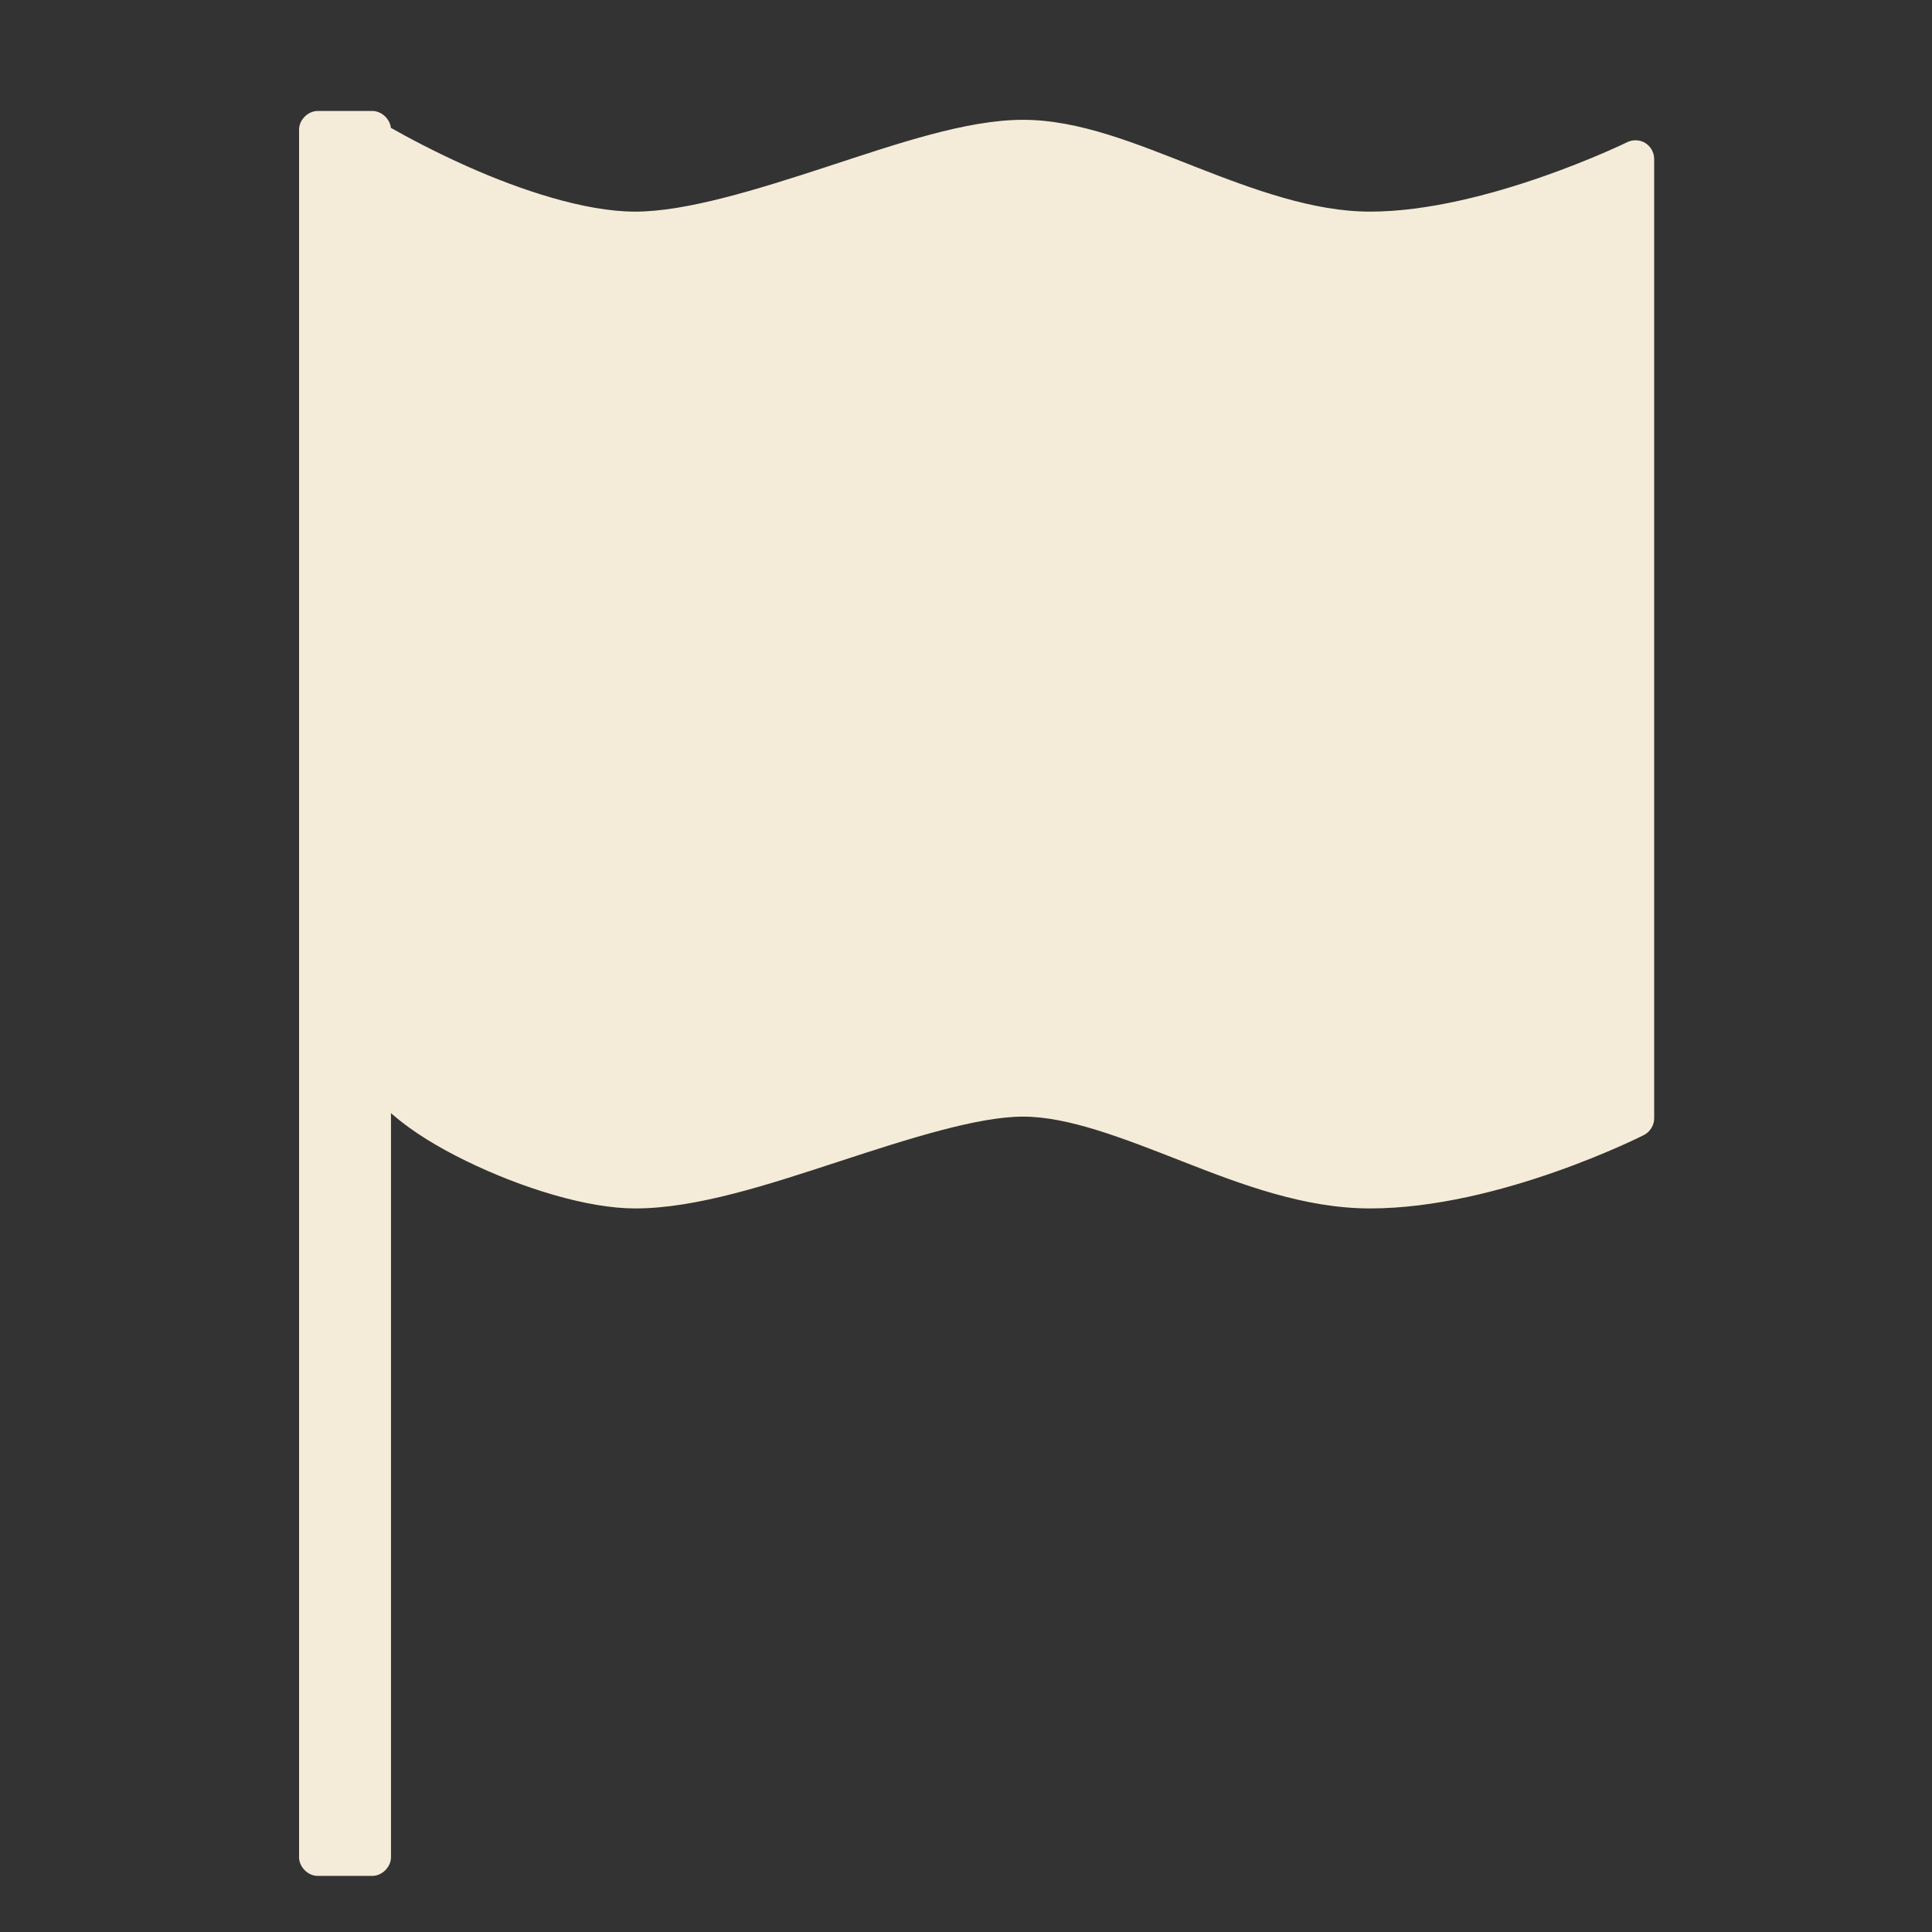 <svg enable-background="new 0 0 580 580" height="580" viewBox="0 0 580 580" width="580" xmlns="http://www.w3.org/2000/svg">
<rect x="0" y="0" width="580" height="580" fill="#333333" stroke="none"/>
<path d="m493.938 42.936c-1.612-.996-3.741-1.093-5.438-.249 0 0-42.59 20.844-77.188 20.844-16.987 0-34.774-6.531-52.344-13.406s-34.842-14.156-51.844-14.156-37.763 7.174-58.813 14.063-42.297 13.5-57.625 13.5c-15.307 0-34.853-6.66-50.219-13.5-10.274-4.573-18.678-9.133-23.124-11.655-.297-2.712-2.813-5.062-5.563-5.064h-16.405c-2.928.002-5.591 2.666-5.594 5.594v518.656c.002 2.929 2.666 5.592 5.594 5.594h16.406c2.928-.002 5.591-2.665 5.594-5.594v-223.4c.198.175.393.351.594.524 5.896 5.101 13.582 9.763 22.031 13.875 16.899 8.225 36.447 14.219 50.688 14.219 18.381 0 40.006-7.161 61.094-14.063s41.701-13.5 55.344-13.5c13.644 0 30.078 6.491 47.75 13.406s36.651 14.156 56.438 14.156c38.951 0 82.188-22.031 82.188-22.031 1.846-.923 3.091-2.937 3.094-5v-288.061c-.006-1.896-1.046-3.756-2.658-4.752z" fill="rgba(244,236,216,1.0)" fill-opacity="1" stroke="rgba(244,236,216,1.0)" stroke-opacity="1" stroke-width="0.0"/>
</svg>
